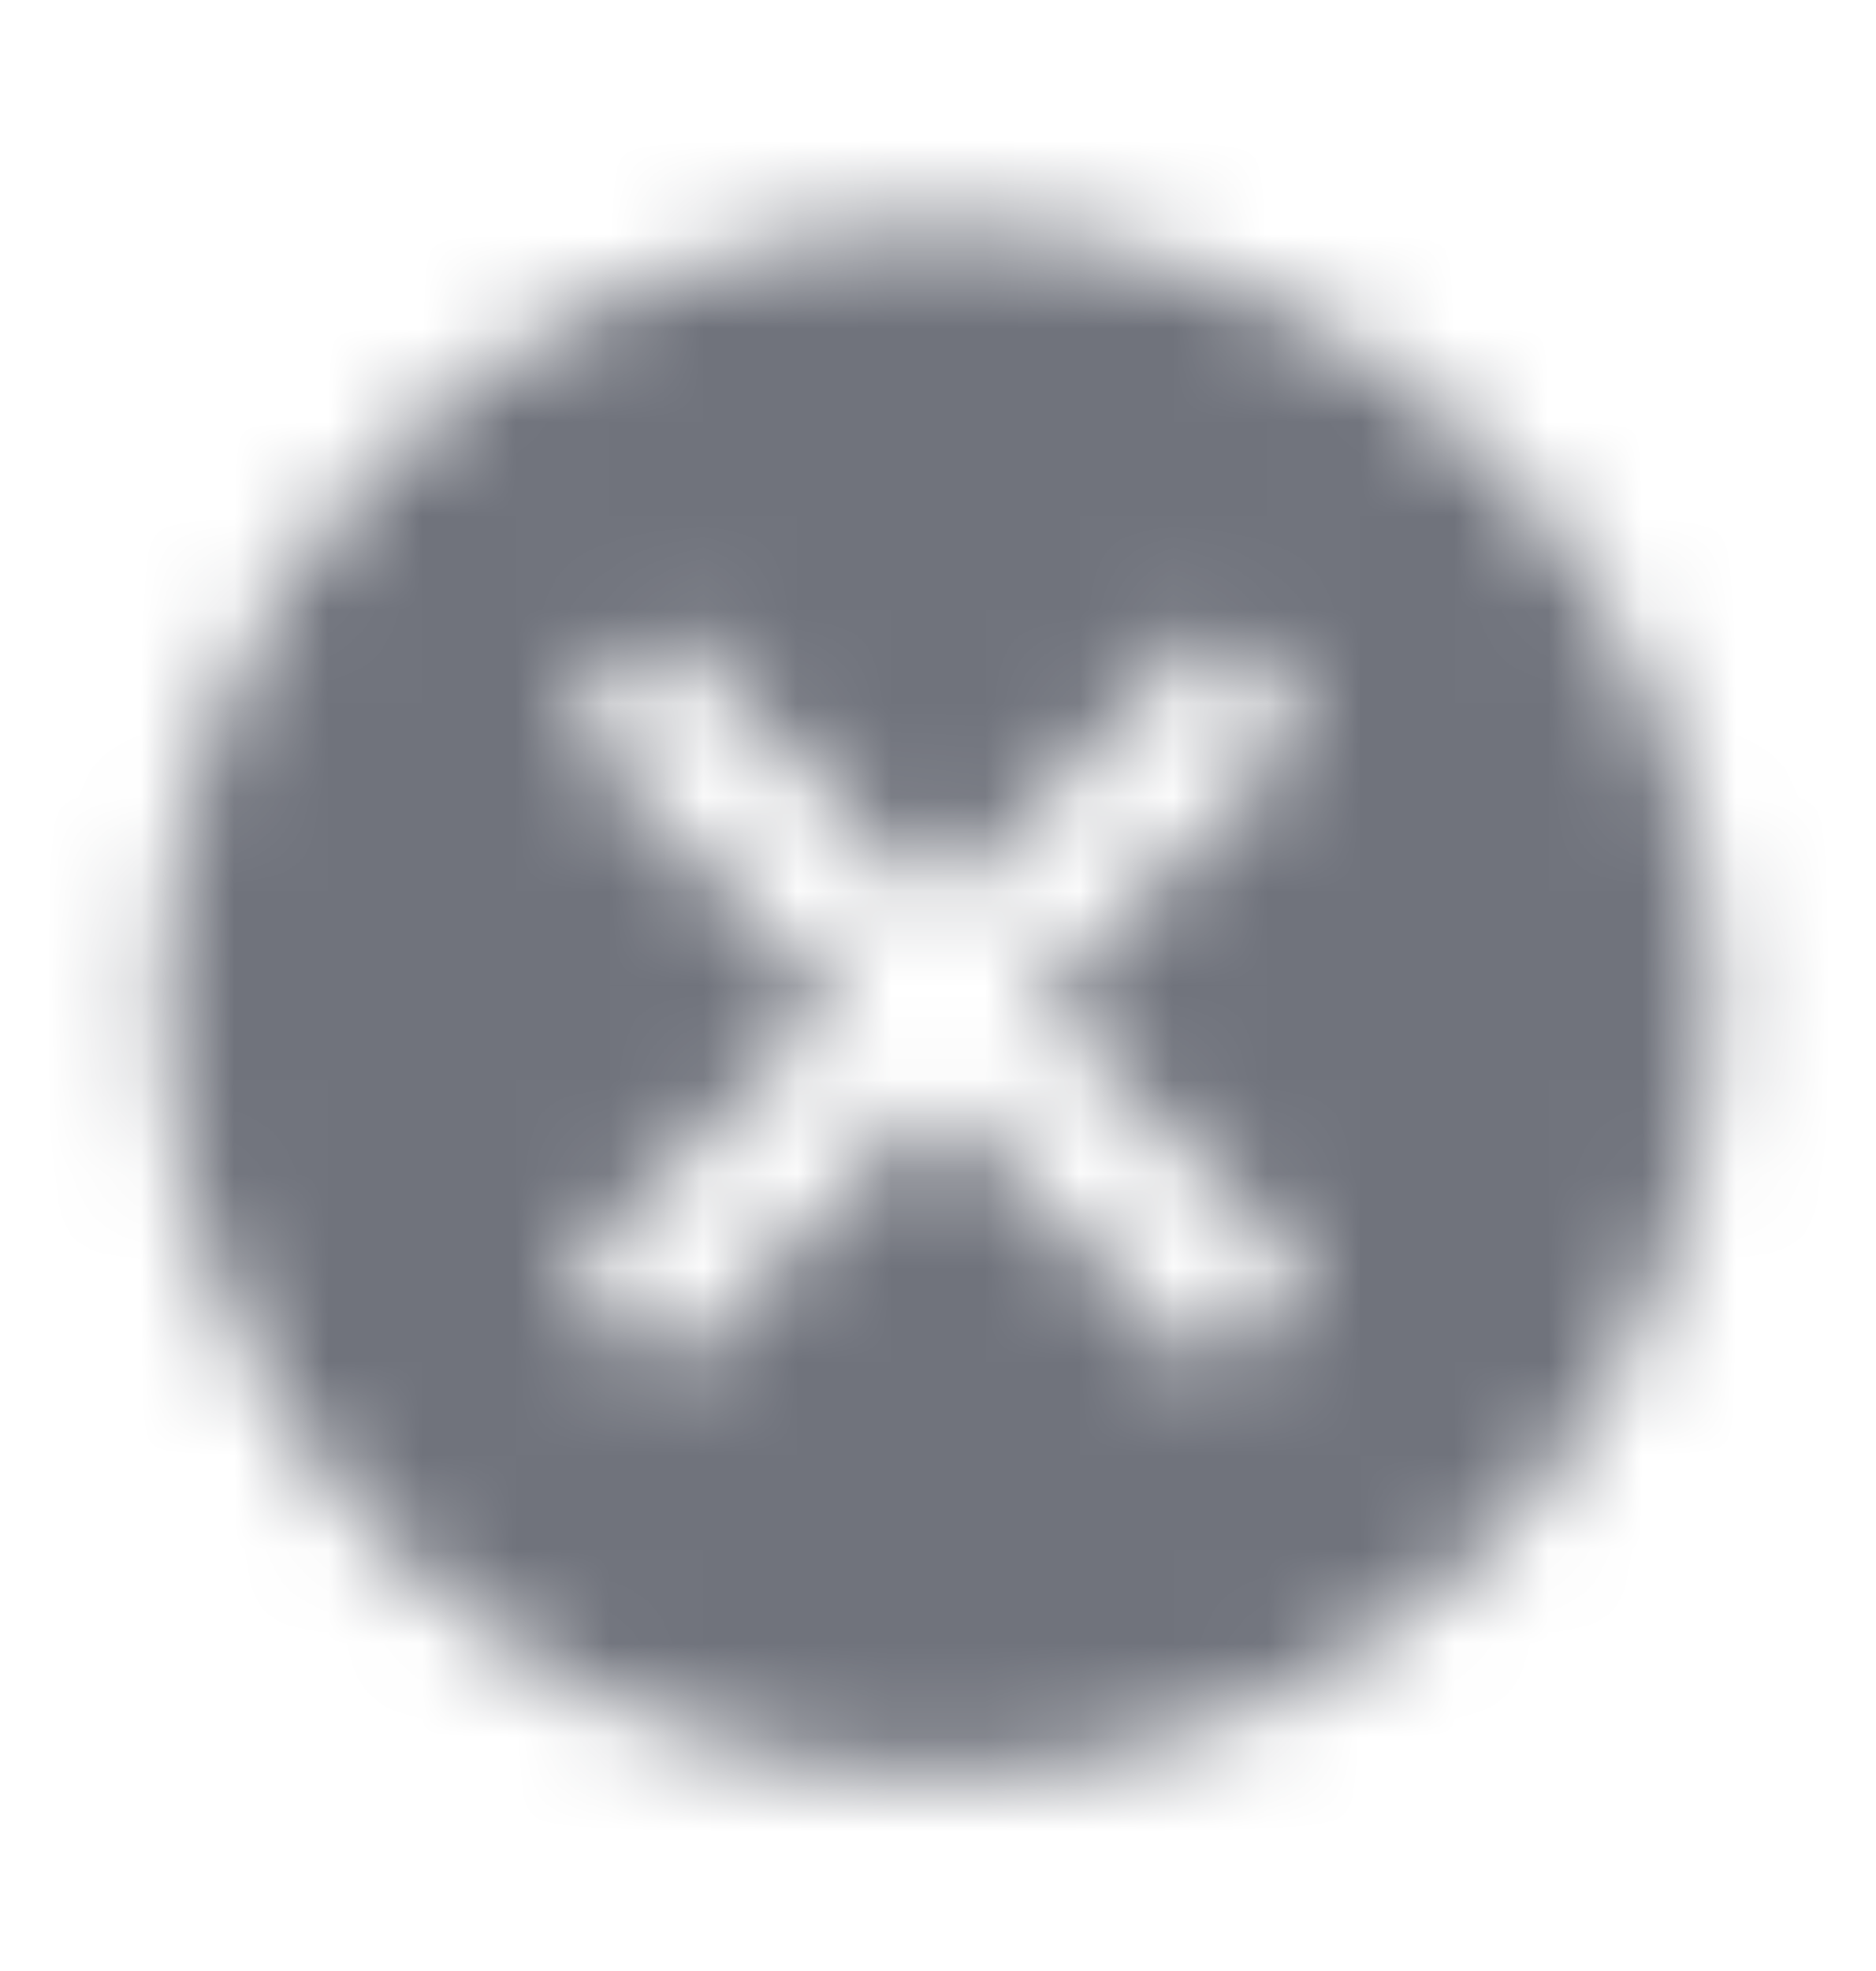 <svg width="20" height="21" viewBox="0 0 20 21" fill="none" xmlns="http://www.w3.org/2000/svg">
<mask id="mask0_3117_99241" style="mask-type:alpha" maskUnits="userSpaceOnUse" x="0" y="0" width="20" height="21">
<path fill-rule="evenodd" clip-rule="evenodd" d="M1.75 10.666C1.75 6.11 5.444 2.416 10 2.416C14.556 2.416 18.25 6.11 18.25 10.666C18.25 15.222 14.556 18.916 10 18.916C5.444 18.916 1.75 15.222 1.75 10.666ZM7.083 6.689L6.023 7.749L8.939 10.666L6.023 13.583L7.083 14.643L10 11.727L12.917 14.643L13.977 13.583L11.061 10.666L13.977 7.749L12.917 6.689L10 9.605L7.083 6.689Z" fill="black"/>
</mask>
<g mask="url(#mask0_3117_99241)">
<rect y="0.666" width="20" height="20" fill="#70737C"/>
</g>
</svg>
